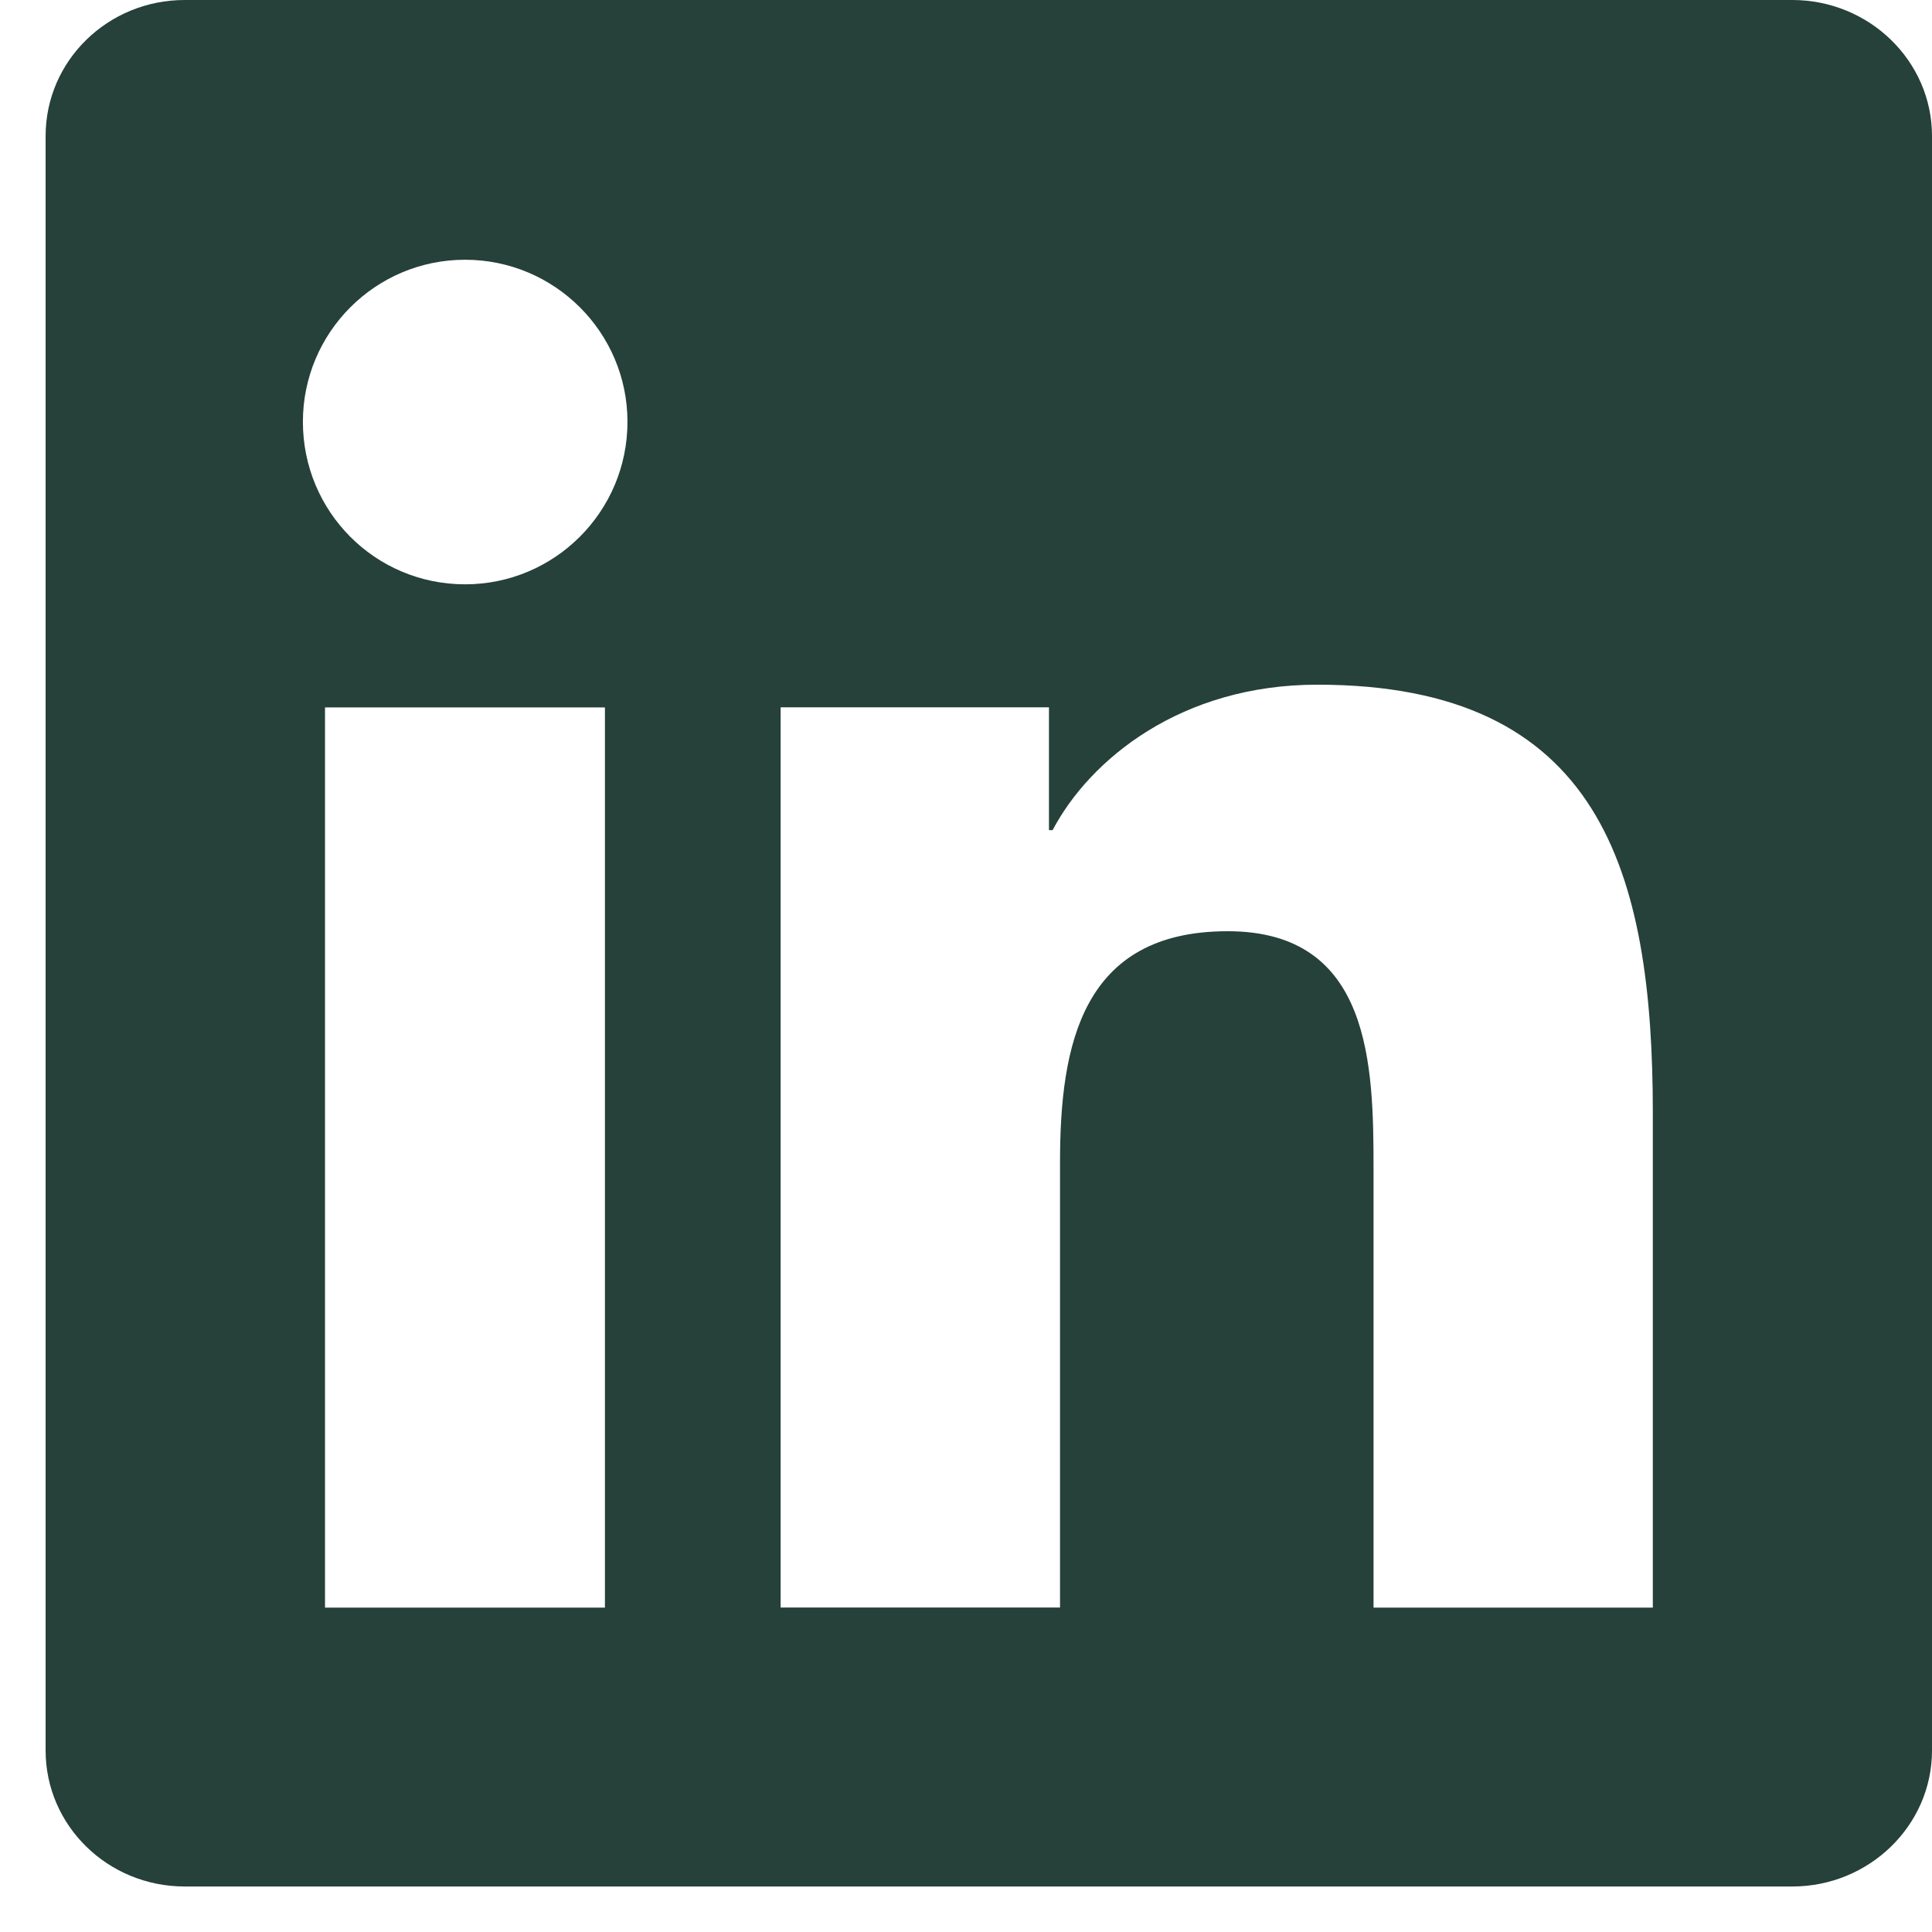 <svg width="18" height="18" viewBox="0 0 18 18" fill="none" xmlns="http://www.w3.org/2000/svg">
<path d="M15.397 14.978H12.797V10.899C12.797 9.926 12.777 8.676 11.438 8.676C10.082 8.676 9.876 9.731 9.876 10.827V14.977H7.273V6.59H9.773V7.734H9.807C10.156 7.073 11.006 6.379 12.273 6.379C14.91 6.379 15.399 8.115 15.399 10.372V14.977L15.397 14.978ZM4.333 5.444C3.494 5.444 2.822 4.766 2.822 3.93C2.822 3.098 3.497 2.42 4.333 2.42C5.168 2.42 5.846 3.098 5.846 3.93C5.846 4.766 5.168 5.444 4.333 5.444ZM5.636 14.978H3.028V6.591H5.636V14.978ZM16.702 0H1.721C1.005 0 0.425 0.566 0.425 1.267V16.309C0.425 17.009 1.005 17.576 1.721 17.576H16.699C17.413 17.576 18 17.009 18 16.309V1.267C18 0.566 17.413 0 16.699 0L16.702 0Z" fill="#26403A"/>
</svg>
